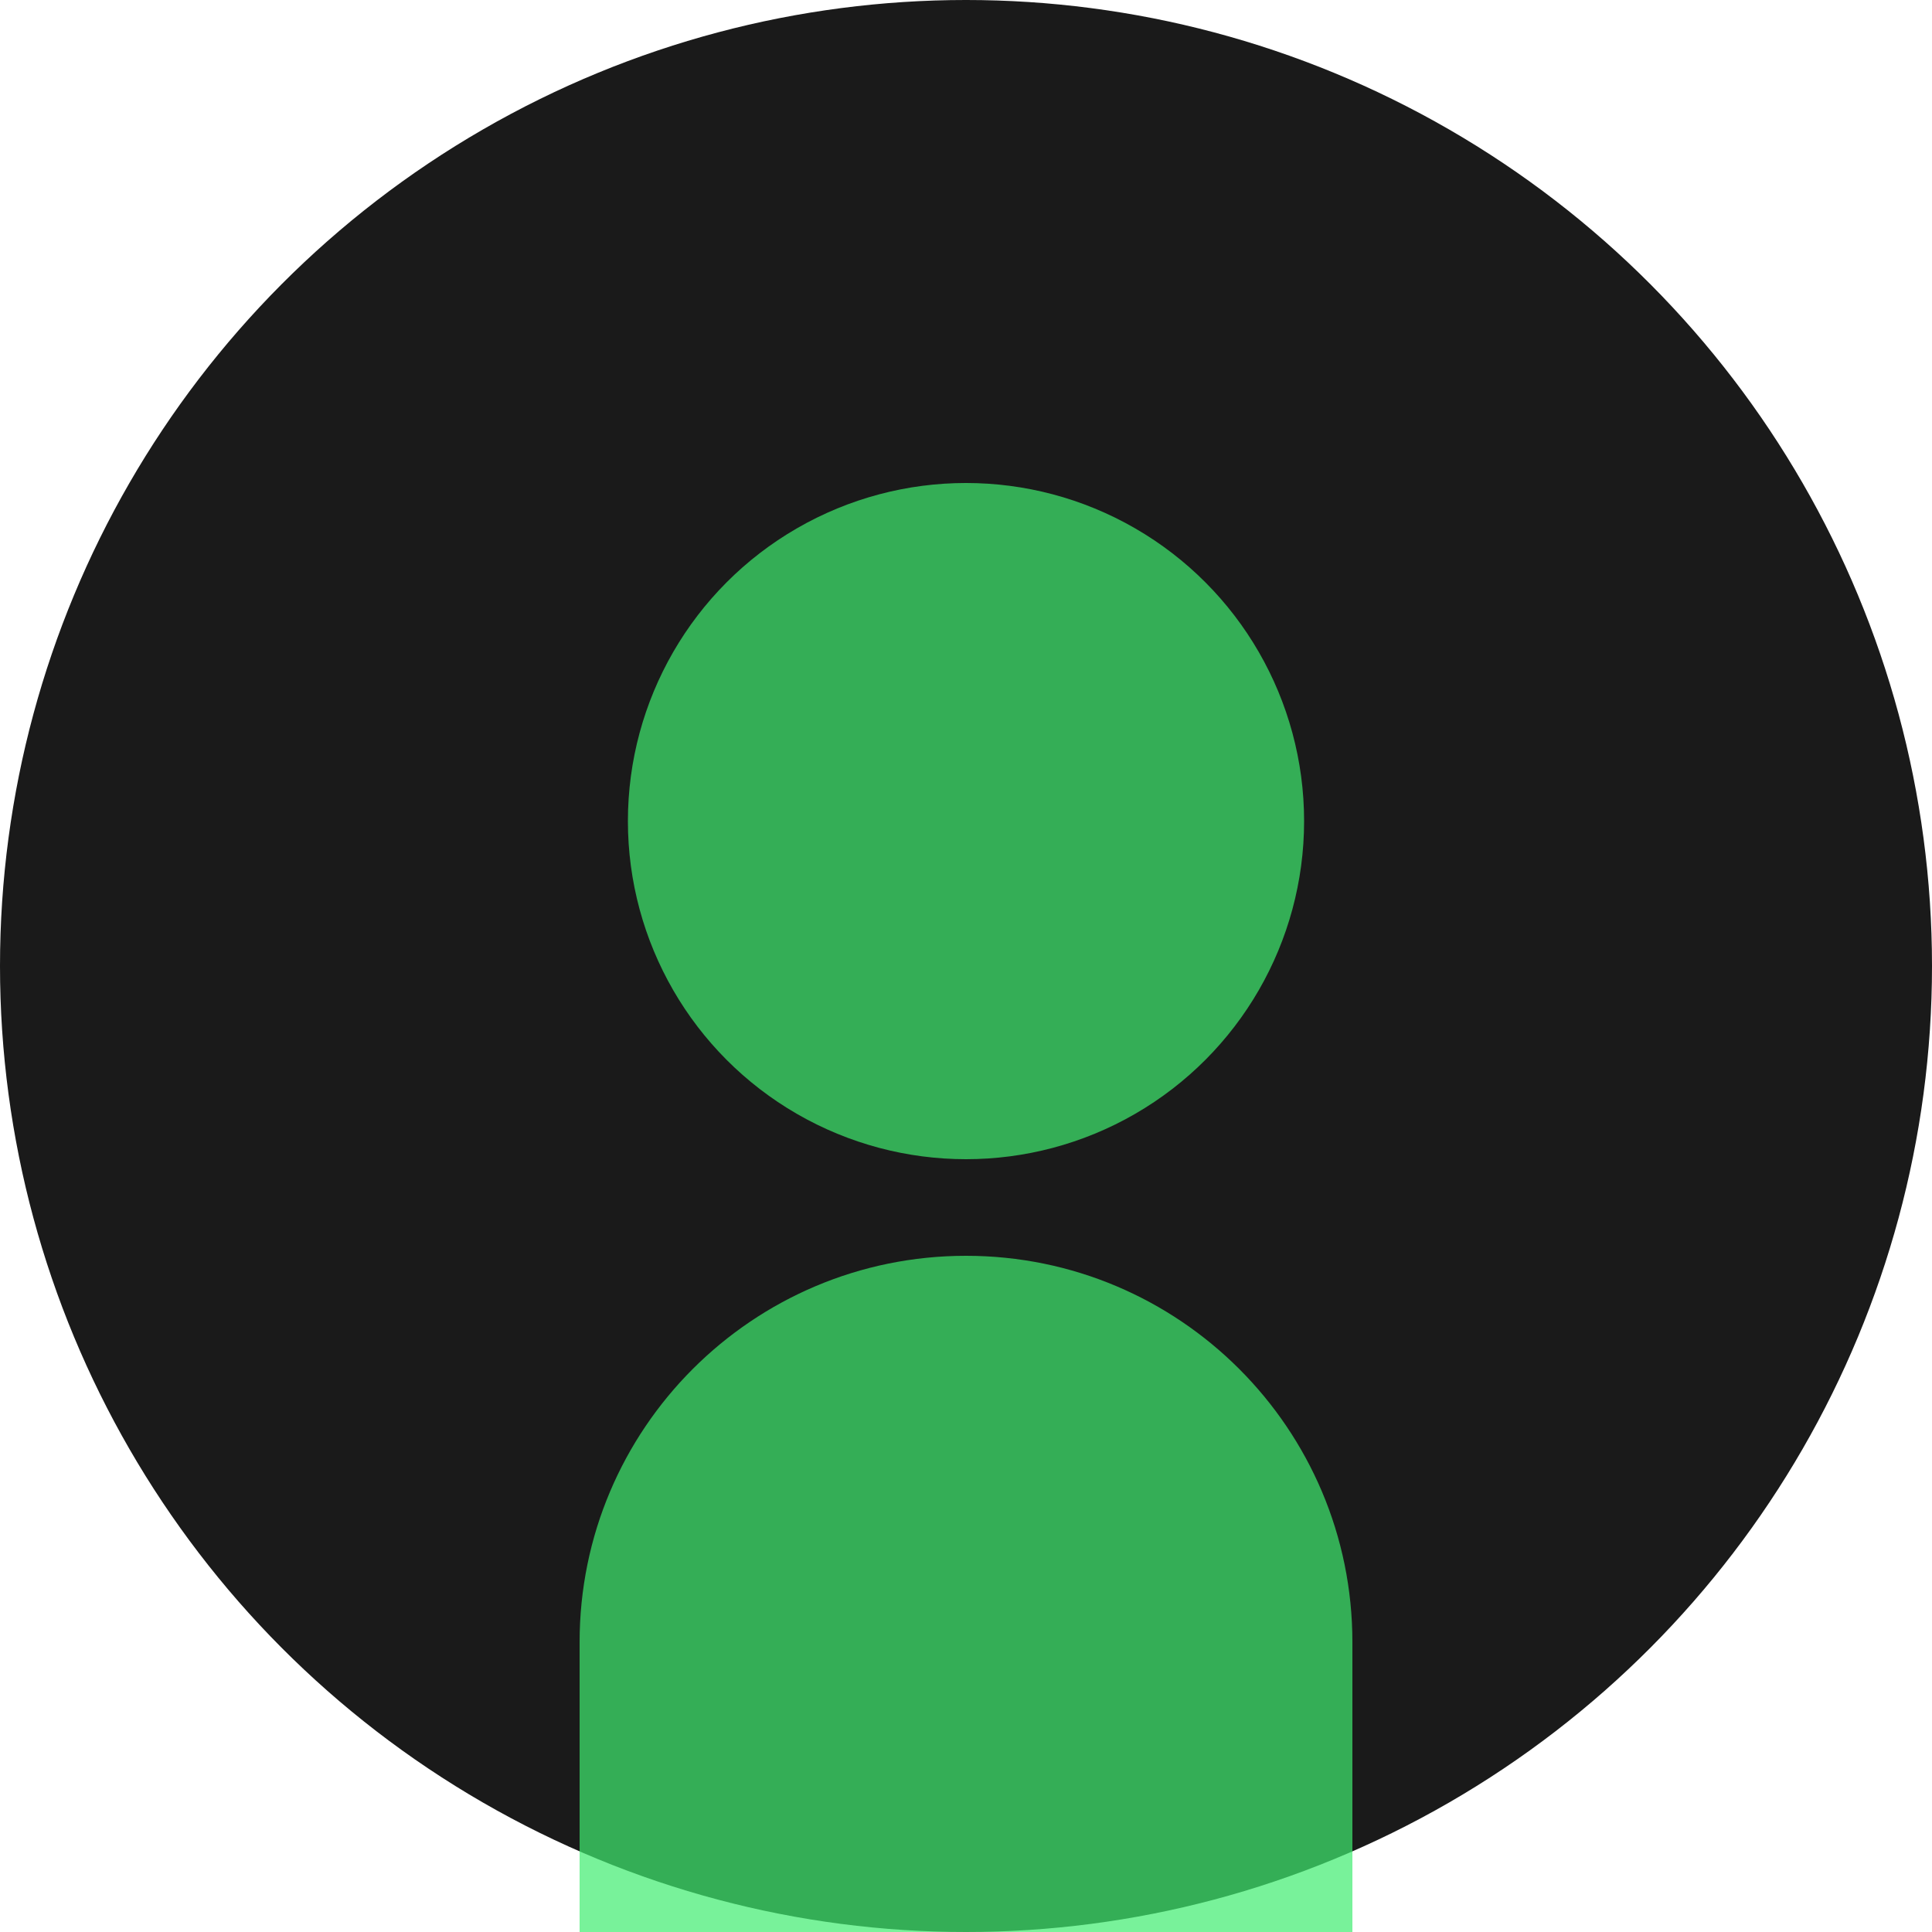 <svg width="200" height="200" viewBox="0 0 200 200" fill="none" xmlns="http://www.w3.org/2000/svg">
  <circle cx="100" cy="100" r="100" fill="#1A1A1A"/>
  <circle cx="100" cy="85" r="35" fill="#40ED70" fill-opacity="0.7"/>
  <path d="M100 130C77.909 130 60 147.909 60 170V200H140V170C140 147.909 122.091 130 100 130Z" fill="#40ED70" fill-opacity="0.7"/>
</svg>